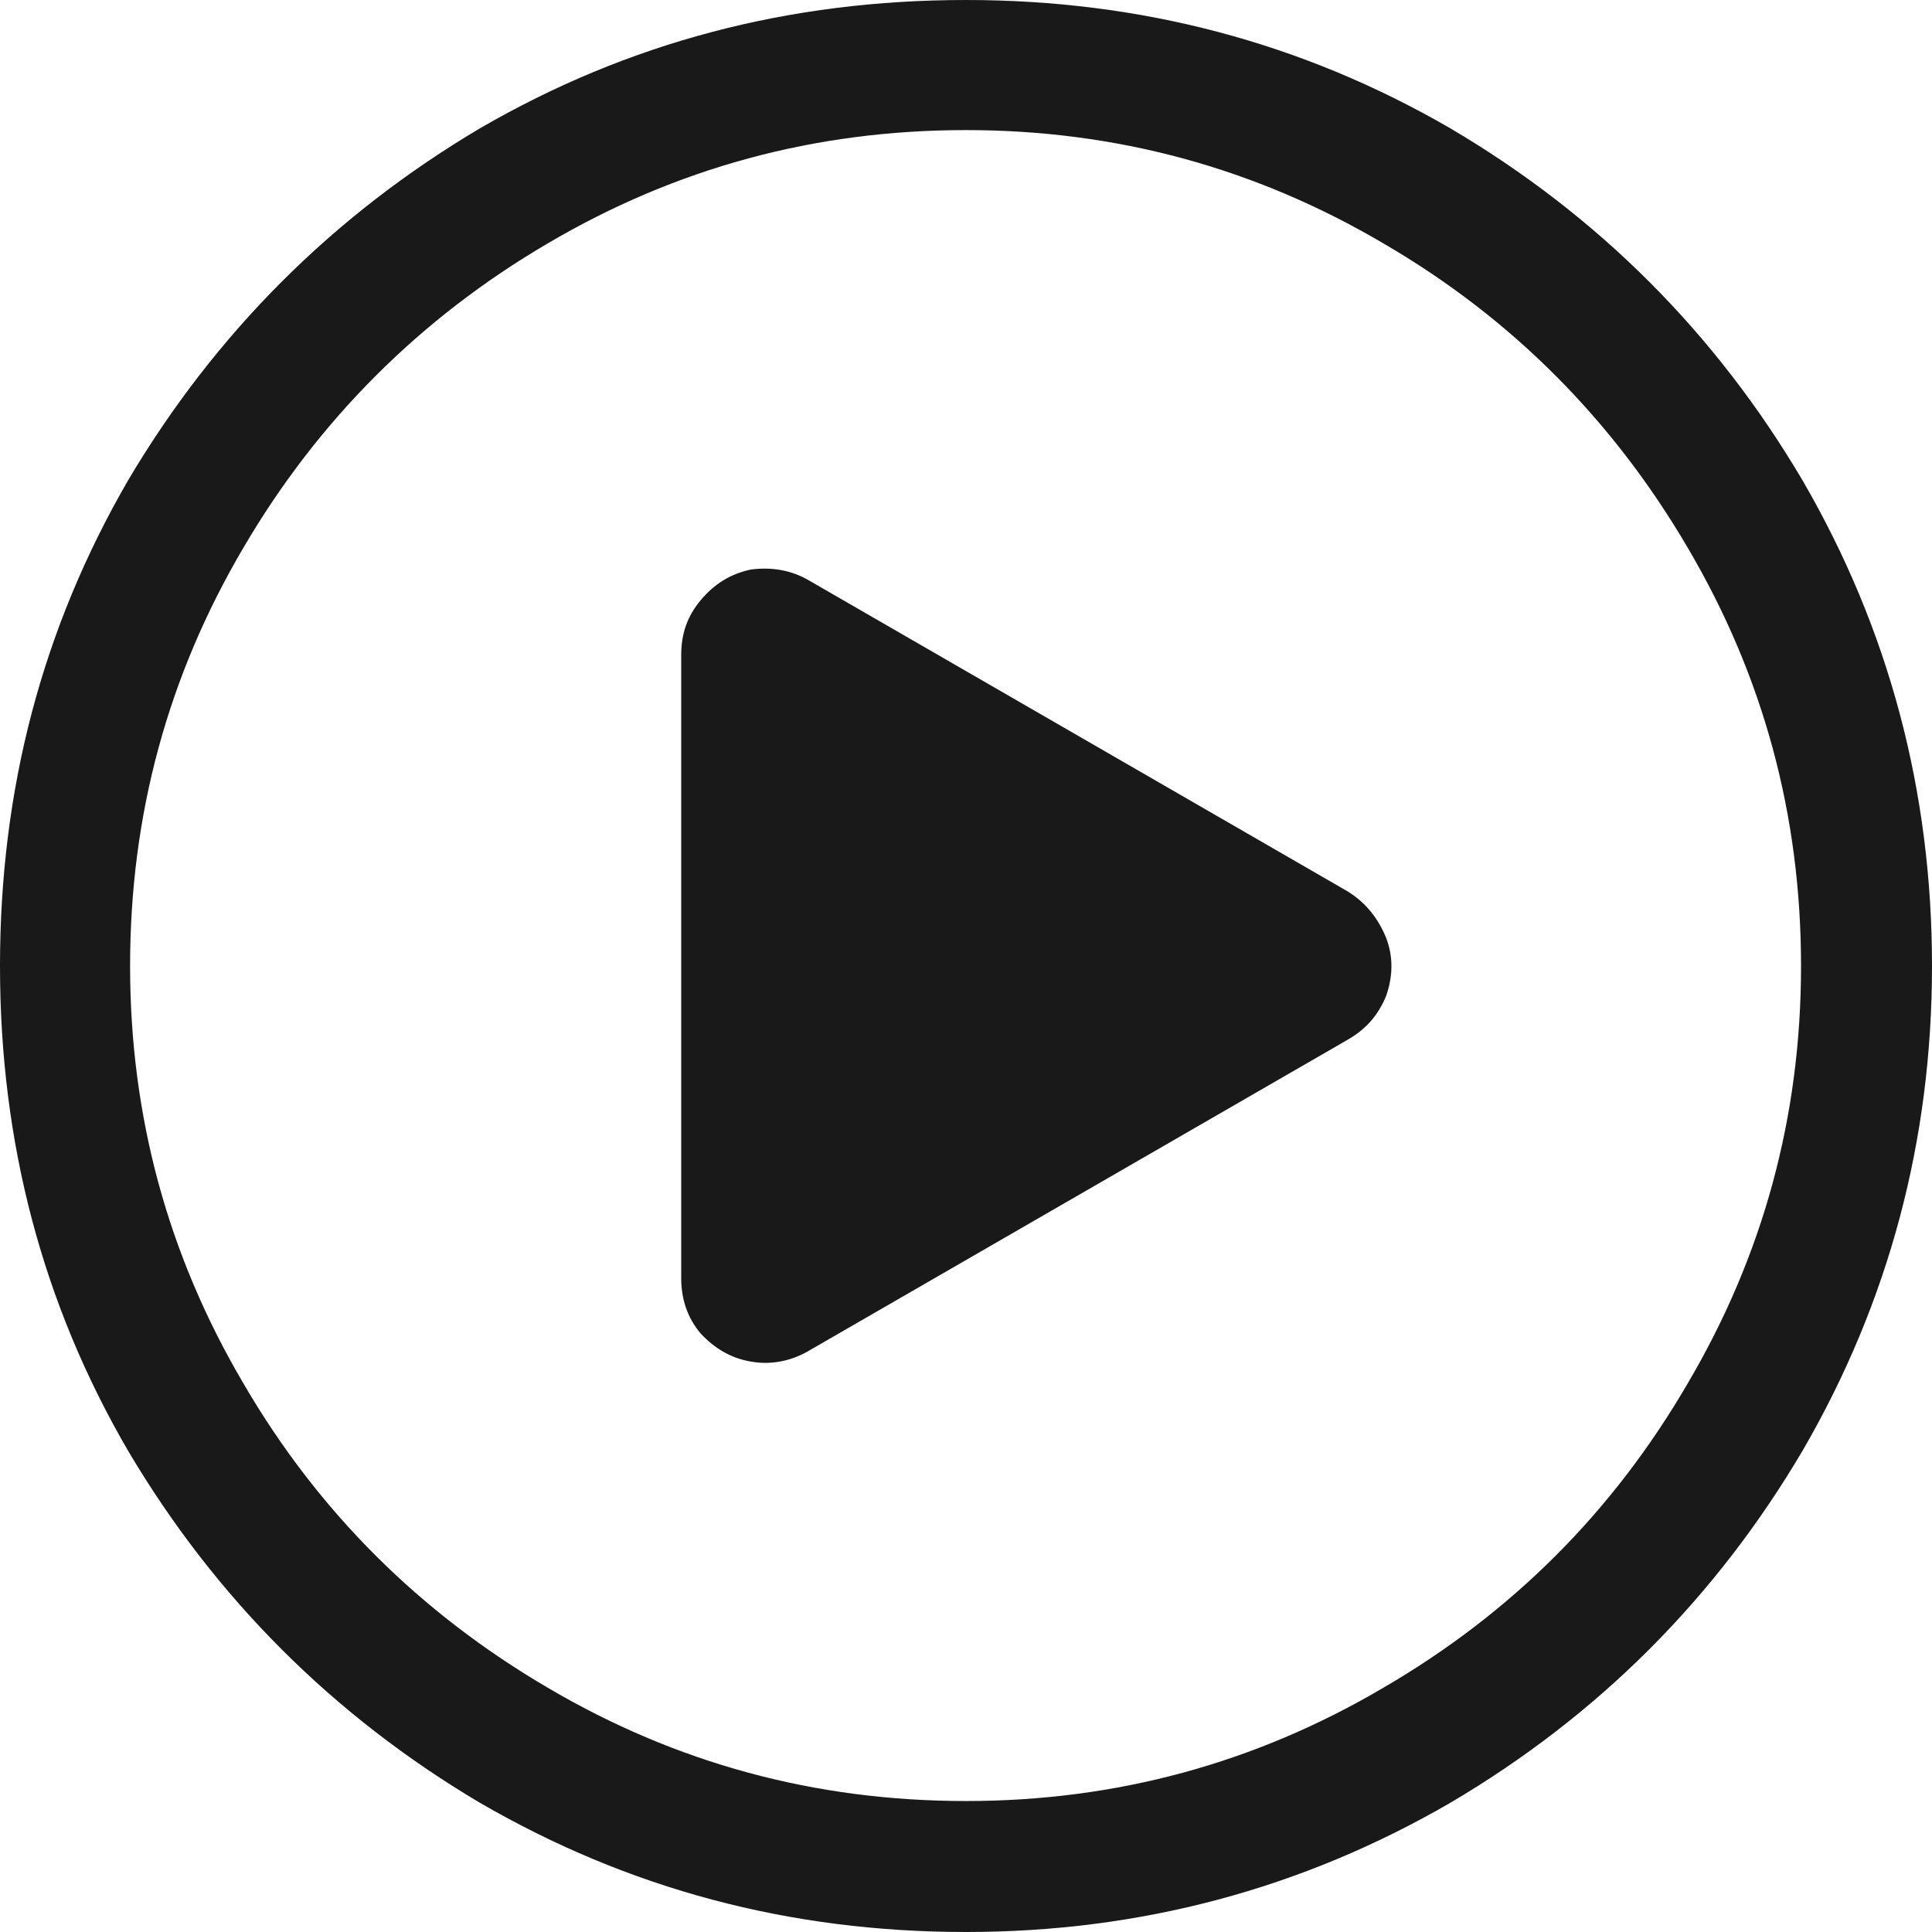 <svg width="21.98" height="21.98" viewBox="0 0 21.98 21.98" fill="none" xmlns="http://www.w3.org/2000/svg" xmlns:xlink="http://www.w3.org/1999/xlink">
	<desc>
			Created with Pixso.
	</desc>
	<defs/>
	<path id="path" d="M9.18 6.59C8.98 6.48 8.76 6.45 8.54 6.48C8.31 6.53 8.13 6.64 7.97 6.83C7.82 7.01 7.75 7.21 7.75 7.45L7.75 14.54C7.75 14.78 7.82 14.99 7.97 15.17C8.13 15.34 8.31 15.45 8.54 15.49C8.76 15.53 8.98 15.49 9.18 15.38L15.33 11.83C15.54 11.71 15.68 11.55 15.77 11.33C15.85 11.1 15.85 10.88 15.77 10.67C15.68 10.45 15.54 10.27 15.33 10.14L9.18 6.59Z" fill="#000000" fill-opacity="0.902" fill-rule="nonzero"/>
	<path id="path" d="M10.99 1.48C12.7 1.48 14.28 1.91 15.74 2.77C17.2 3.62 18.35 4.78 19.2 6.23C20.06 7.69 20.49 9.27 20.49 10.99C20.49 12.7 20.06 14.28 19.2 15.74C18.35 17.2 17.2 18.35 15.74 19.2C14.28 20.06 12.7 20.49 10.99 20.49C9.27 20.49 7.69 20.06 6.23 19.2C4.78 18.35 3.62 17.2 2.77 15.74C1.91 14.28 1.48 12.7 1.48 10.99C1.48 9.27 1.91 7.69 2.77 6.23C3.62 4.78 4.78 3.62 6.23 2.77C7.69 1.91 9.27 1.48 10.99 1.48ZM10.99 0C8.98 0 7.15 0.48 5.46 1.46C3.79 2.45 2.45 3.79 1.46 5.46C0.48 7.15 0 8.98 0 10.99C0 12.99 0.48 14.83 1.46 16.51C2.45 18.18 3.79 19.52 5.46 20.51C7.15 21.49 8.98 21.98 10.99 21.98C12.97 21.98 14.81 21.49 16.5 20.51C18.18 19.52 19.52 18.18 20.51 16.5C21.49 14.81 21.98 12.97 21.98 10.99C21.98 9 21.49 7.16 20.51 5.47C19.52 3.79 18.18 2.45 16.5 1.46C14.81 0.48 12.97 0 10.99 0Z" fill="#000000" fill-opacity="0.902" fill-rule="nonzero"/>
</svg>
